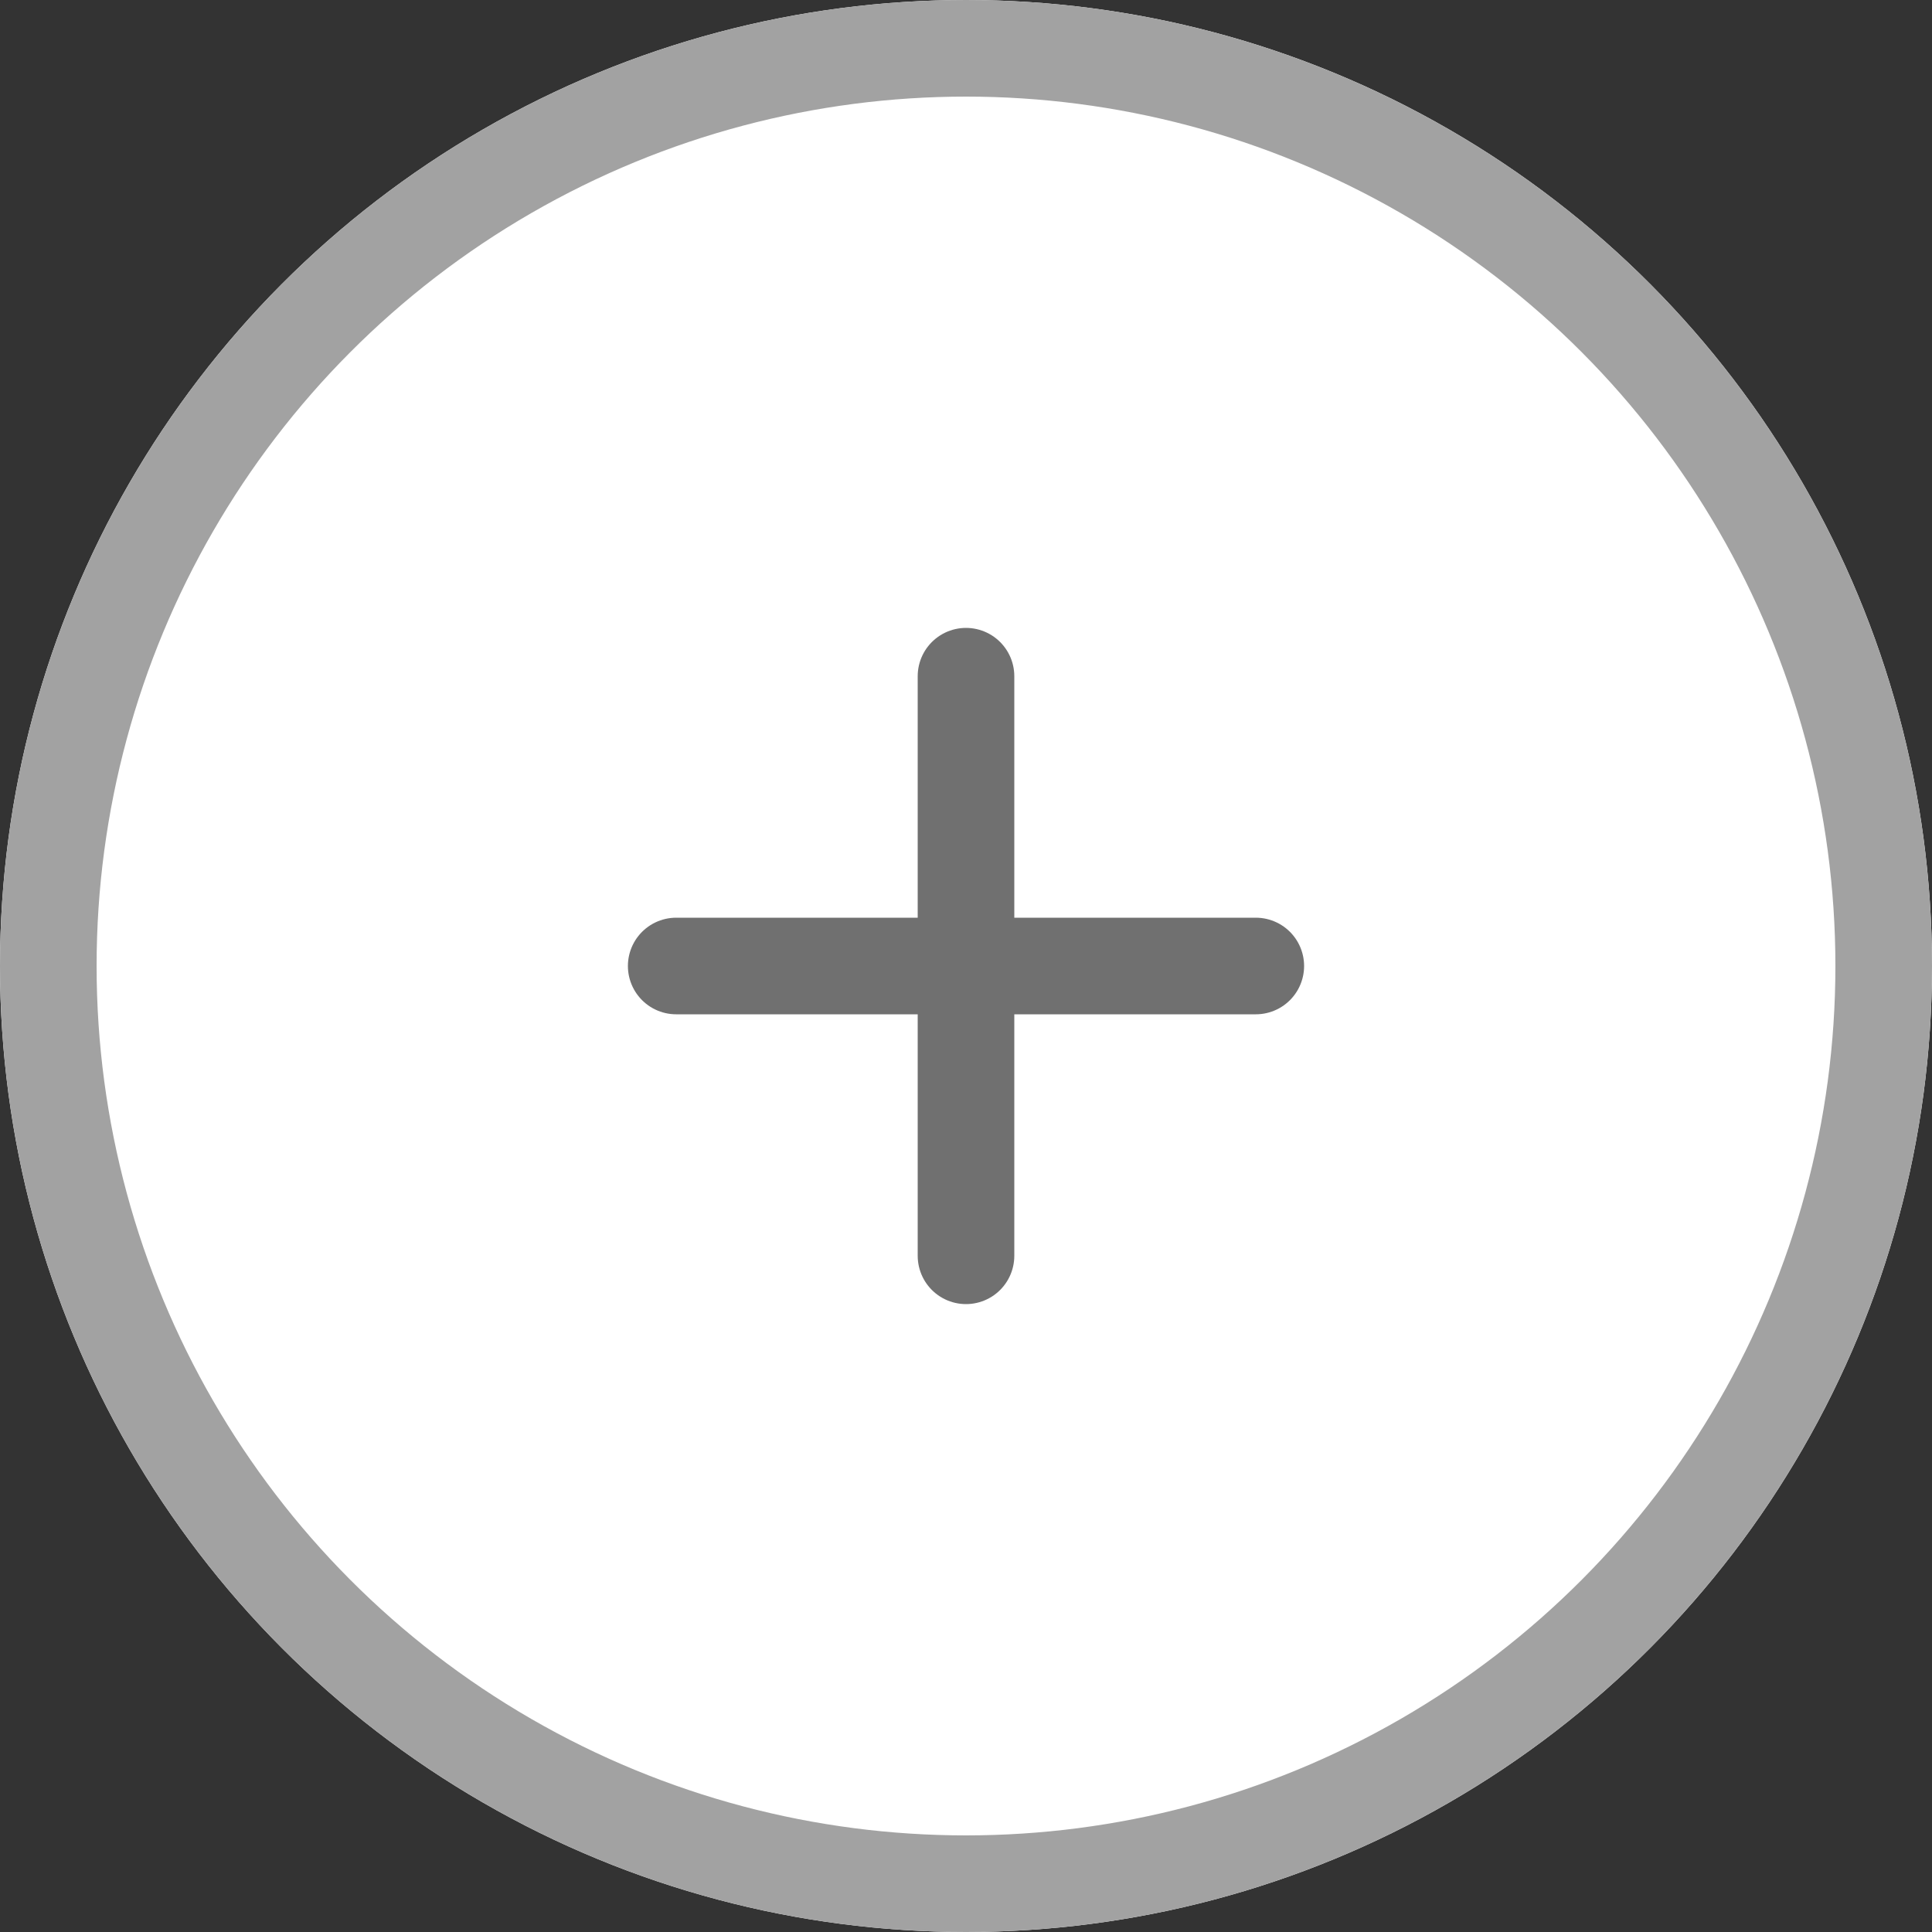 <svg id="__Panel_UI_-_list_tile_add_icon" data-name="__Panel UI - list tile add icon" xmlns="http://www.w3.org/2000/svg" width="20" height="20" viewBox="0 0 20 20">
  <rect x="0" y="0" width="20" height="20" fill="#333333" stroke="none"/>
  <g id="Ellipse_76" data-name="Ellipse 76" fill="#fff" stroke="#a2a2a2" stroke-width="1">
    <circle cx="10" cy="10" r="10" stroke="none"/>
    <circle cx="10" cy="10" r="9.5" fill="none"/>
  </g>
  <line id="Line_66" data-name="Line 66" y2="6" transform="translate(10 7)" fill="none" stroke="#707070" stroke-linecap="round" stroke-width="1"/>
  <line id="Line_67" data-name="Line 67" y2="6" transform="translate(13 10) rotate(90)" fill="none" stroke="#707070" stroke-linecap="round" stroke-width="1"/>
</svg>
